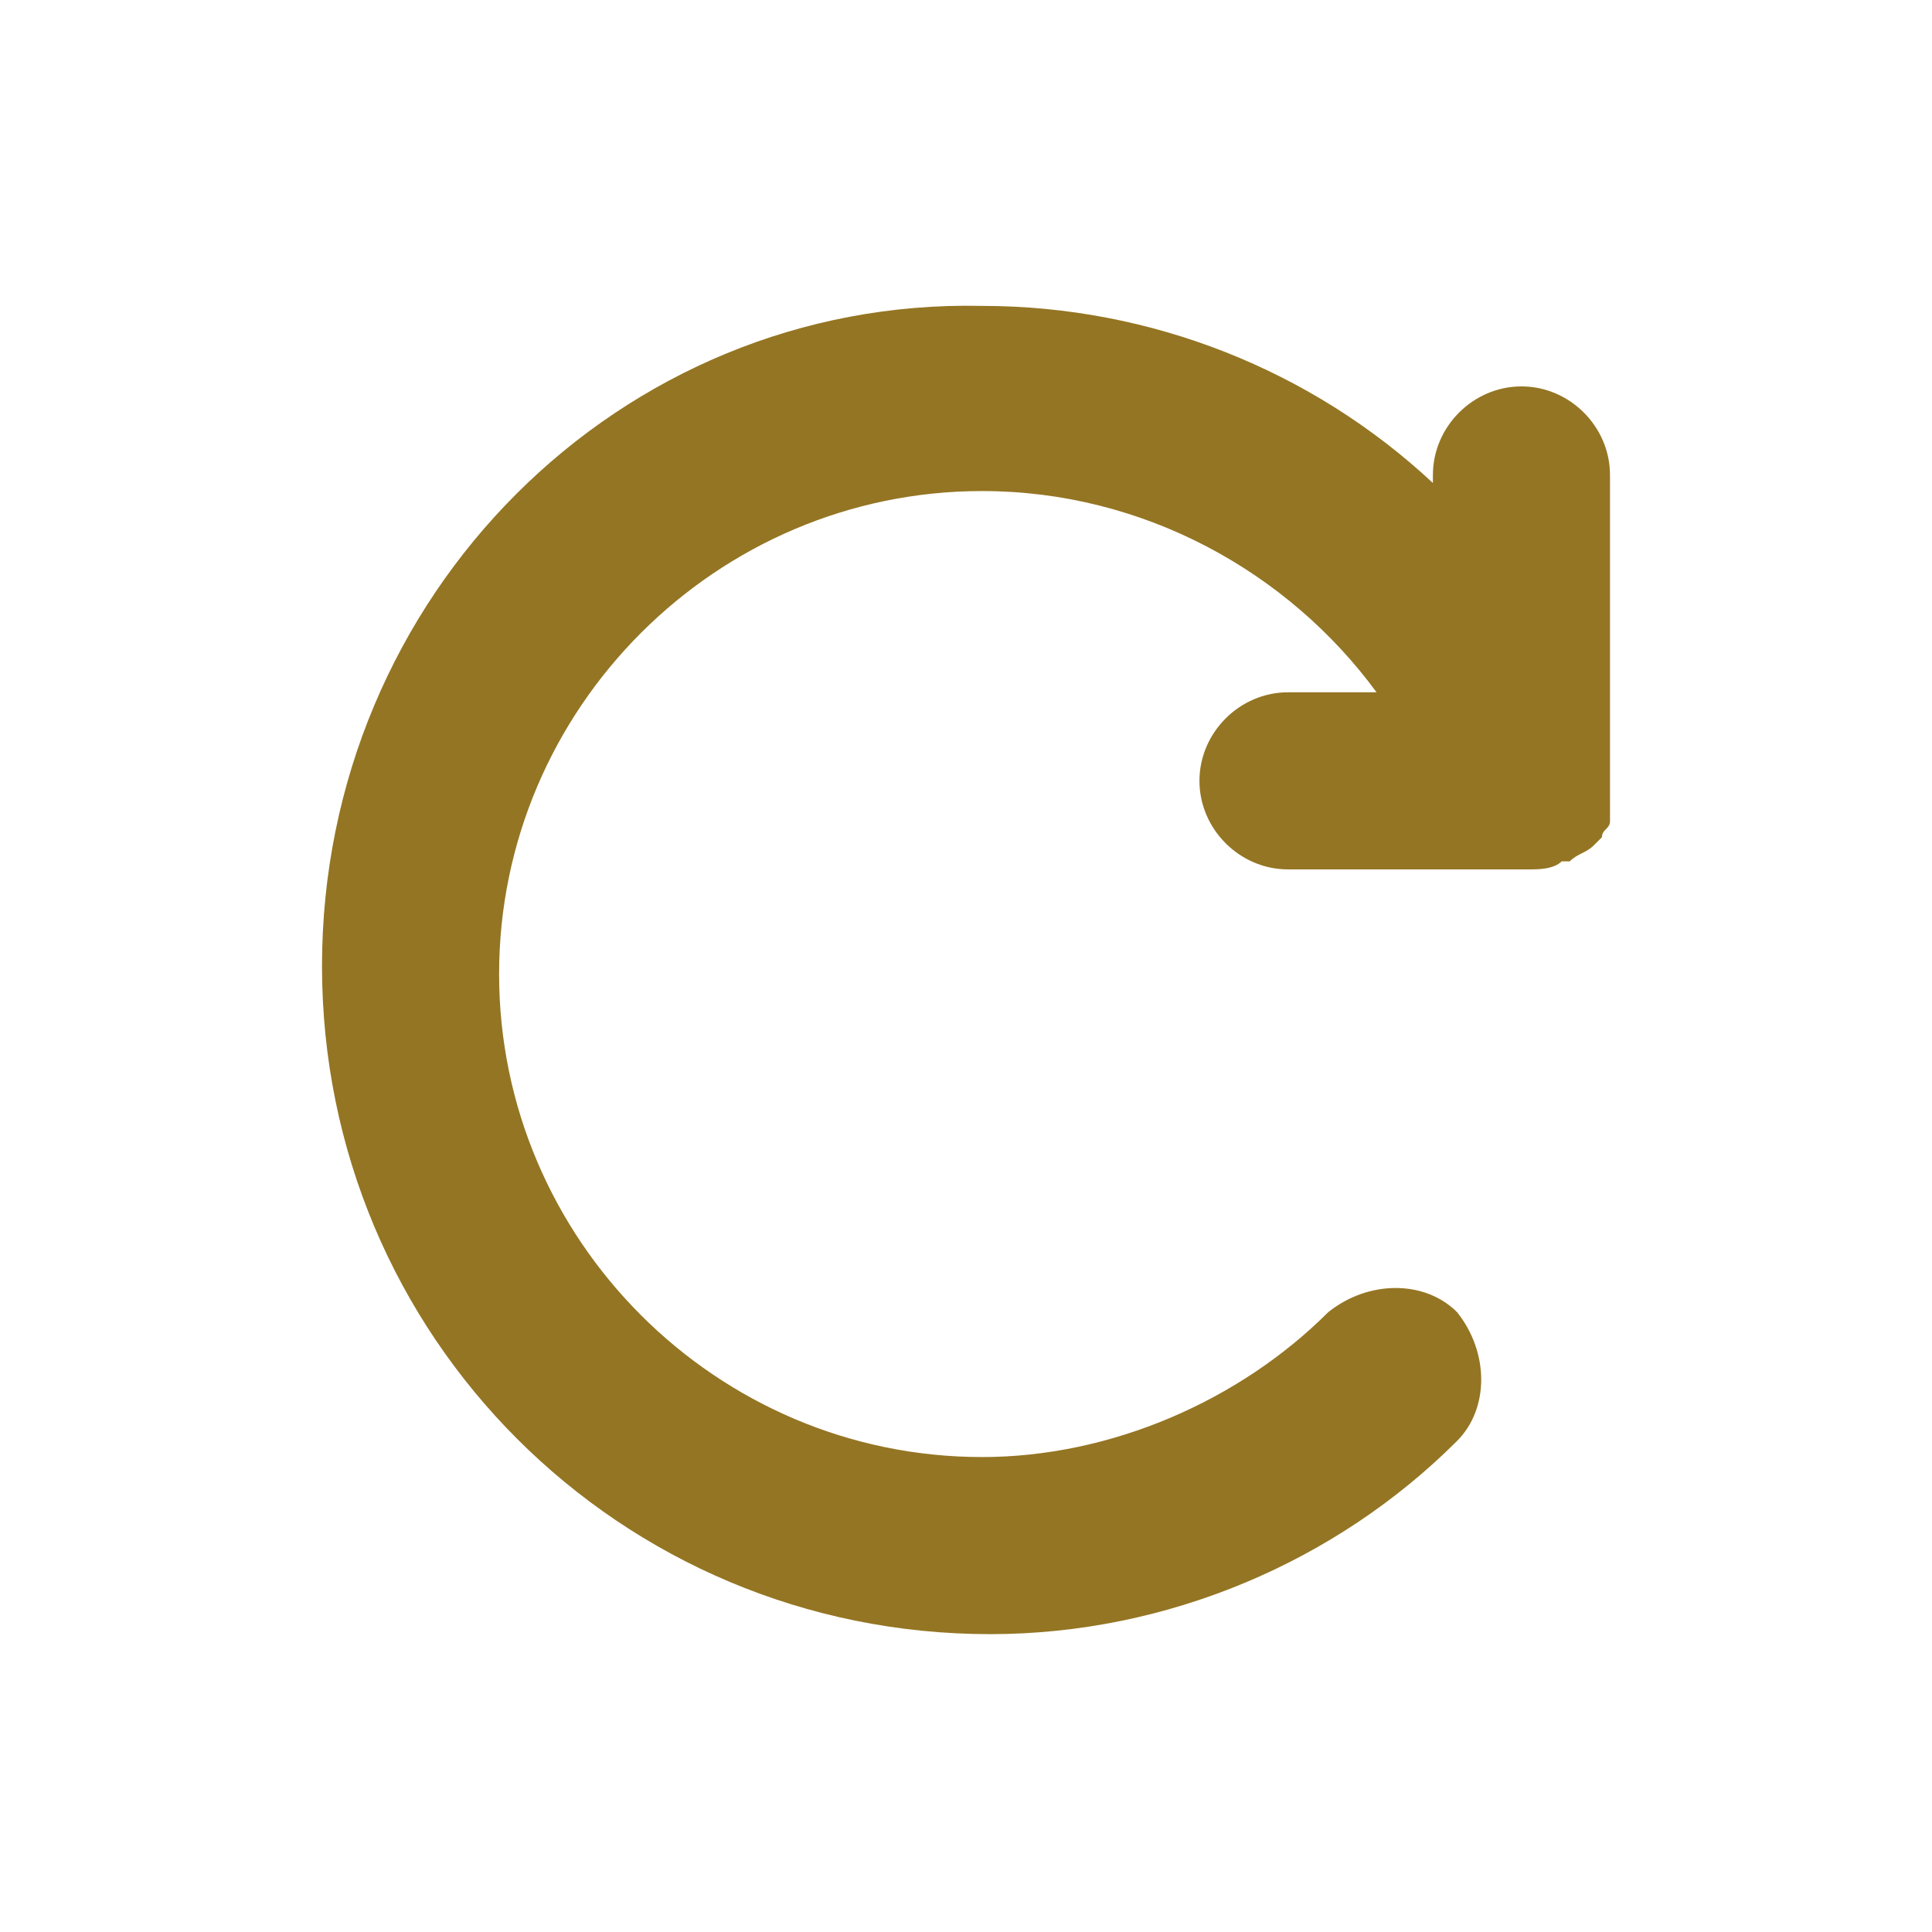 <?xml version="1.0" encoding="utf-8"?>
<!-- Generator: Adobe Illustrator 24.1.1, SVG Export Plug-In . SVG Version: 6.00 Build 0)  -->
<!DOCTYPE svg PUBLIC "-//W3C//DTD SVG 1.1//EN" "http://www.w3.org/Graphics/SVG/1.1/DTD/svg11.dtd">
<svg version="1.1" id="Layer_1" xmlns:x="http://ns.adobe.com/Extensibility/1.0/" xmlns:i="http://ns.adobe.com/AdobeIllustrator/10.0/" xmlns:graph="http://ns.adobe.com/Graphs/1.0/"
	 xmlns="http://www.w3.org/2000/svg" xmlns:xlink="http://www.w3.org/1999/xlink" x="0px" y="0px" viewBox="0 0 24 24"
	 style="enable-background:new 0 0 24 24;" xml:space="preserve">
<style type="text/css">
	.st0{fill:none;}
	.st1{fill:#947523;}
</style>
<g id="ic-update" transform="translate(2, 2)">
	<polygon id="Rectangle_4642" class="st0" points="0,0 20,0 20,20 0,20 	"/>
	<path class="st1" d="M18,7.6C18,7.6,18,7.6,18,7.6l0-3.7c0-0.6-0.5-1.1-1.1-1.1s-1.1,0.5-1.1,1.1V4c-1.5-1.4-3.5-2.2-5.6-2.2
		C5.7,1.7,2,5.4,2,10c0,4.6,3.7,8.3,8.3,8.3c2.2,0,4.3-0.9,5.8-2.4c0.4-0.4,0.4-1.1,0-1.6c-0.4-0.4-1.1-0.4-1.6,0
		c-1.1,1.1-2.7,1.8-4.3,1.8c-3.3,0-6-2.7-6-6s2.7-6,6-6c2,0,3.8,1,4.9,2.5H14c-0.6,0-1.1,0.5-1.1,1.1s0.5,1.1,1.1,1.1h3
		c0.1,0,0.3,0,0.4-0.1c0,0,0,0,0.1,0c0.1-0.1,0.2-0.1,0.3-0.2c0,0,0,0,0,0c0,0,0.1-0.1,0.1-0.1c0-0.1,0.1-0.1,0.1-0.2c0,0,0,0,0,0
		C18,7.9,18,7.7,18,7.6z"/>
</g>
</svg>
